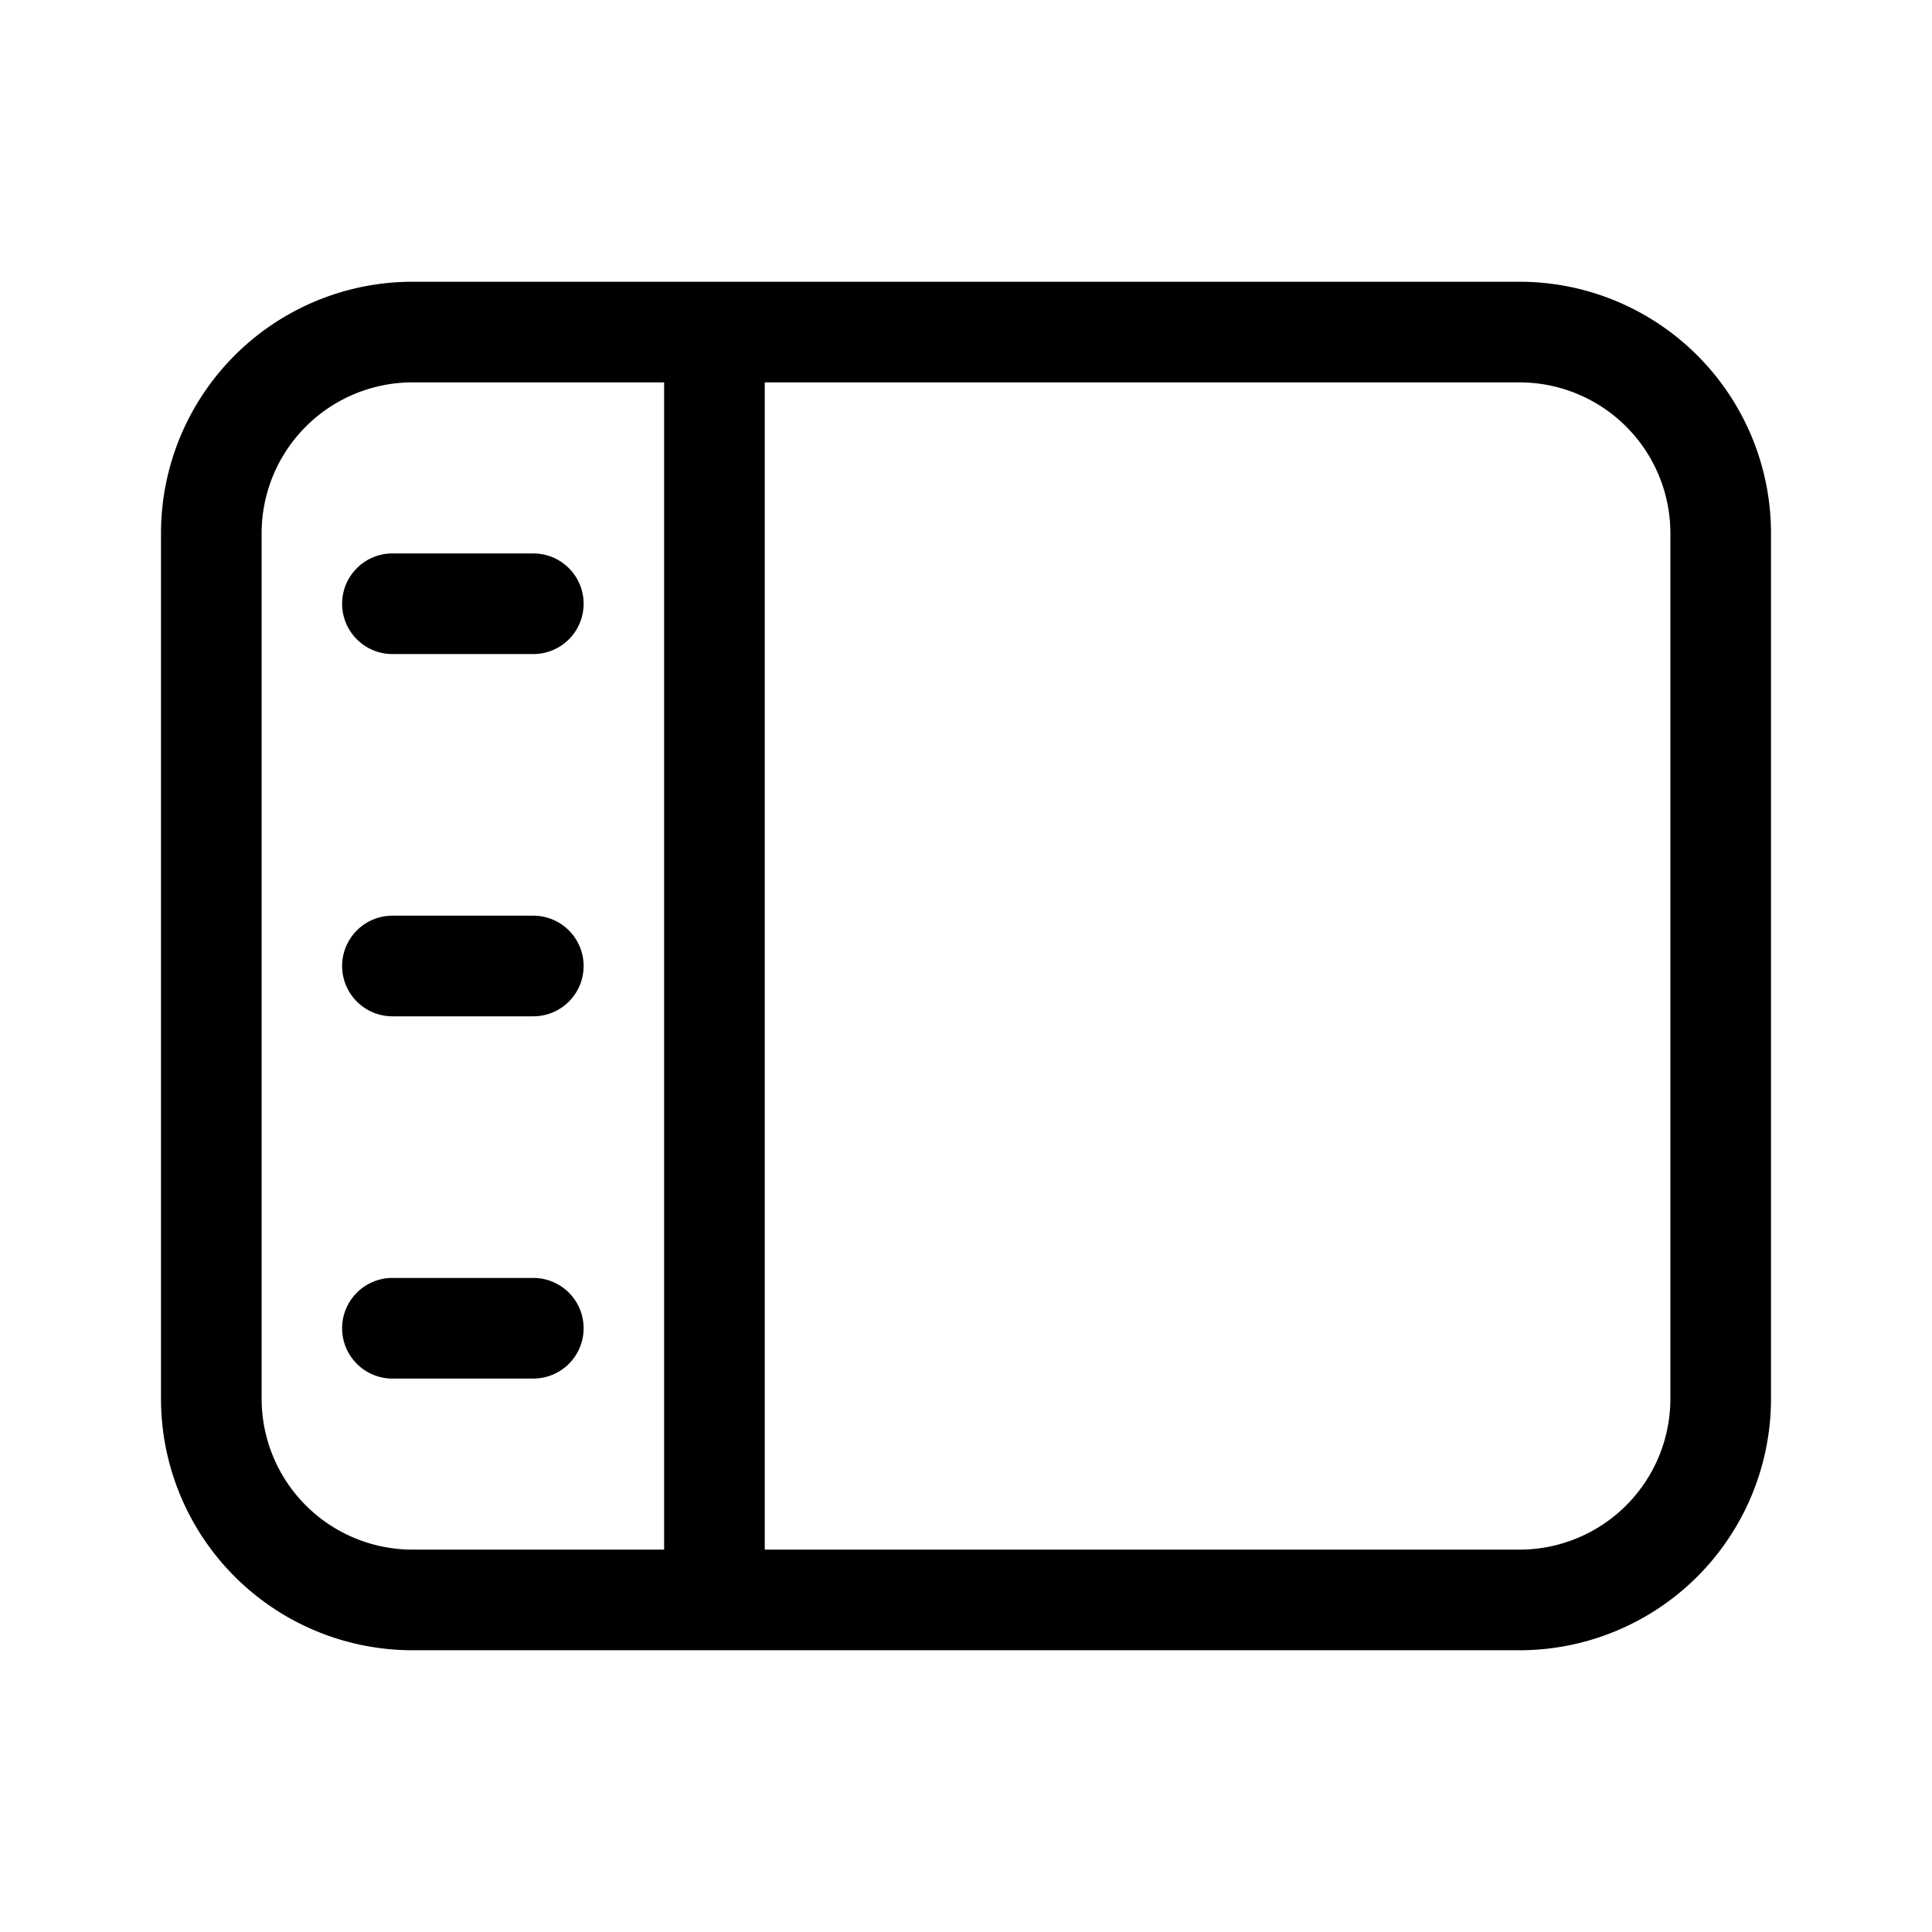 <svg xmlns="http://www.w3.org/2000/svg" width="48" height="48"><path d="M8.5 15c0-.69.56-1.25 1.25-1.25h3.5a1.25 1.25 0 1 1 0 2.5h-3.5c-.69 0-1.25-.56-1.25-1.25Zm0 9c0-.69.56-1.25 1.25-1.25h3.5a1.25 1.25 0 1 1 0 2.5h-3.5c-.69 0-1.25-.56-1.25-1.25Zm0 9c0-.69.56-1.25 1.25-1.25h3.5a1.25 1.25 0 1 1 0 2.5h-3.5c-.69 0-1.25-.56-1.25-1.25ZM4 13.25A6.25 6.25 0 0 1 10.25 7h27.5A6.25 6.25 0 0 1 44 13.25v21.5A6.25 6.25 0 0 1 37.75 41h-27.5A6.25 6.25 0 0 1 4 34.75v-21.5Zm6.25-3.75a3.75 3.75 0 0 0-3.75 3.75v21.5a3.75 3.75 0 0 0 3.75 3.75h6.25v-29h-6.25Zm27.5 0H19v29h18.75a3.75 3.75 0 0 0 3.75-3.75v-21.5a3.75 3.75 0 0 0-3.75-3.75Z"/></svg>